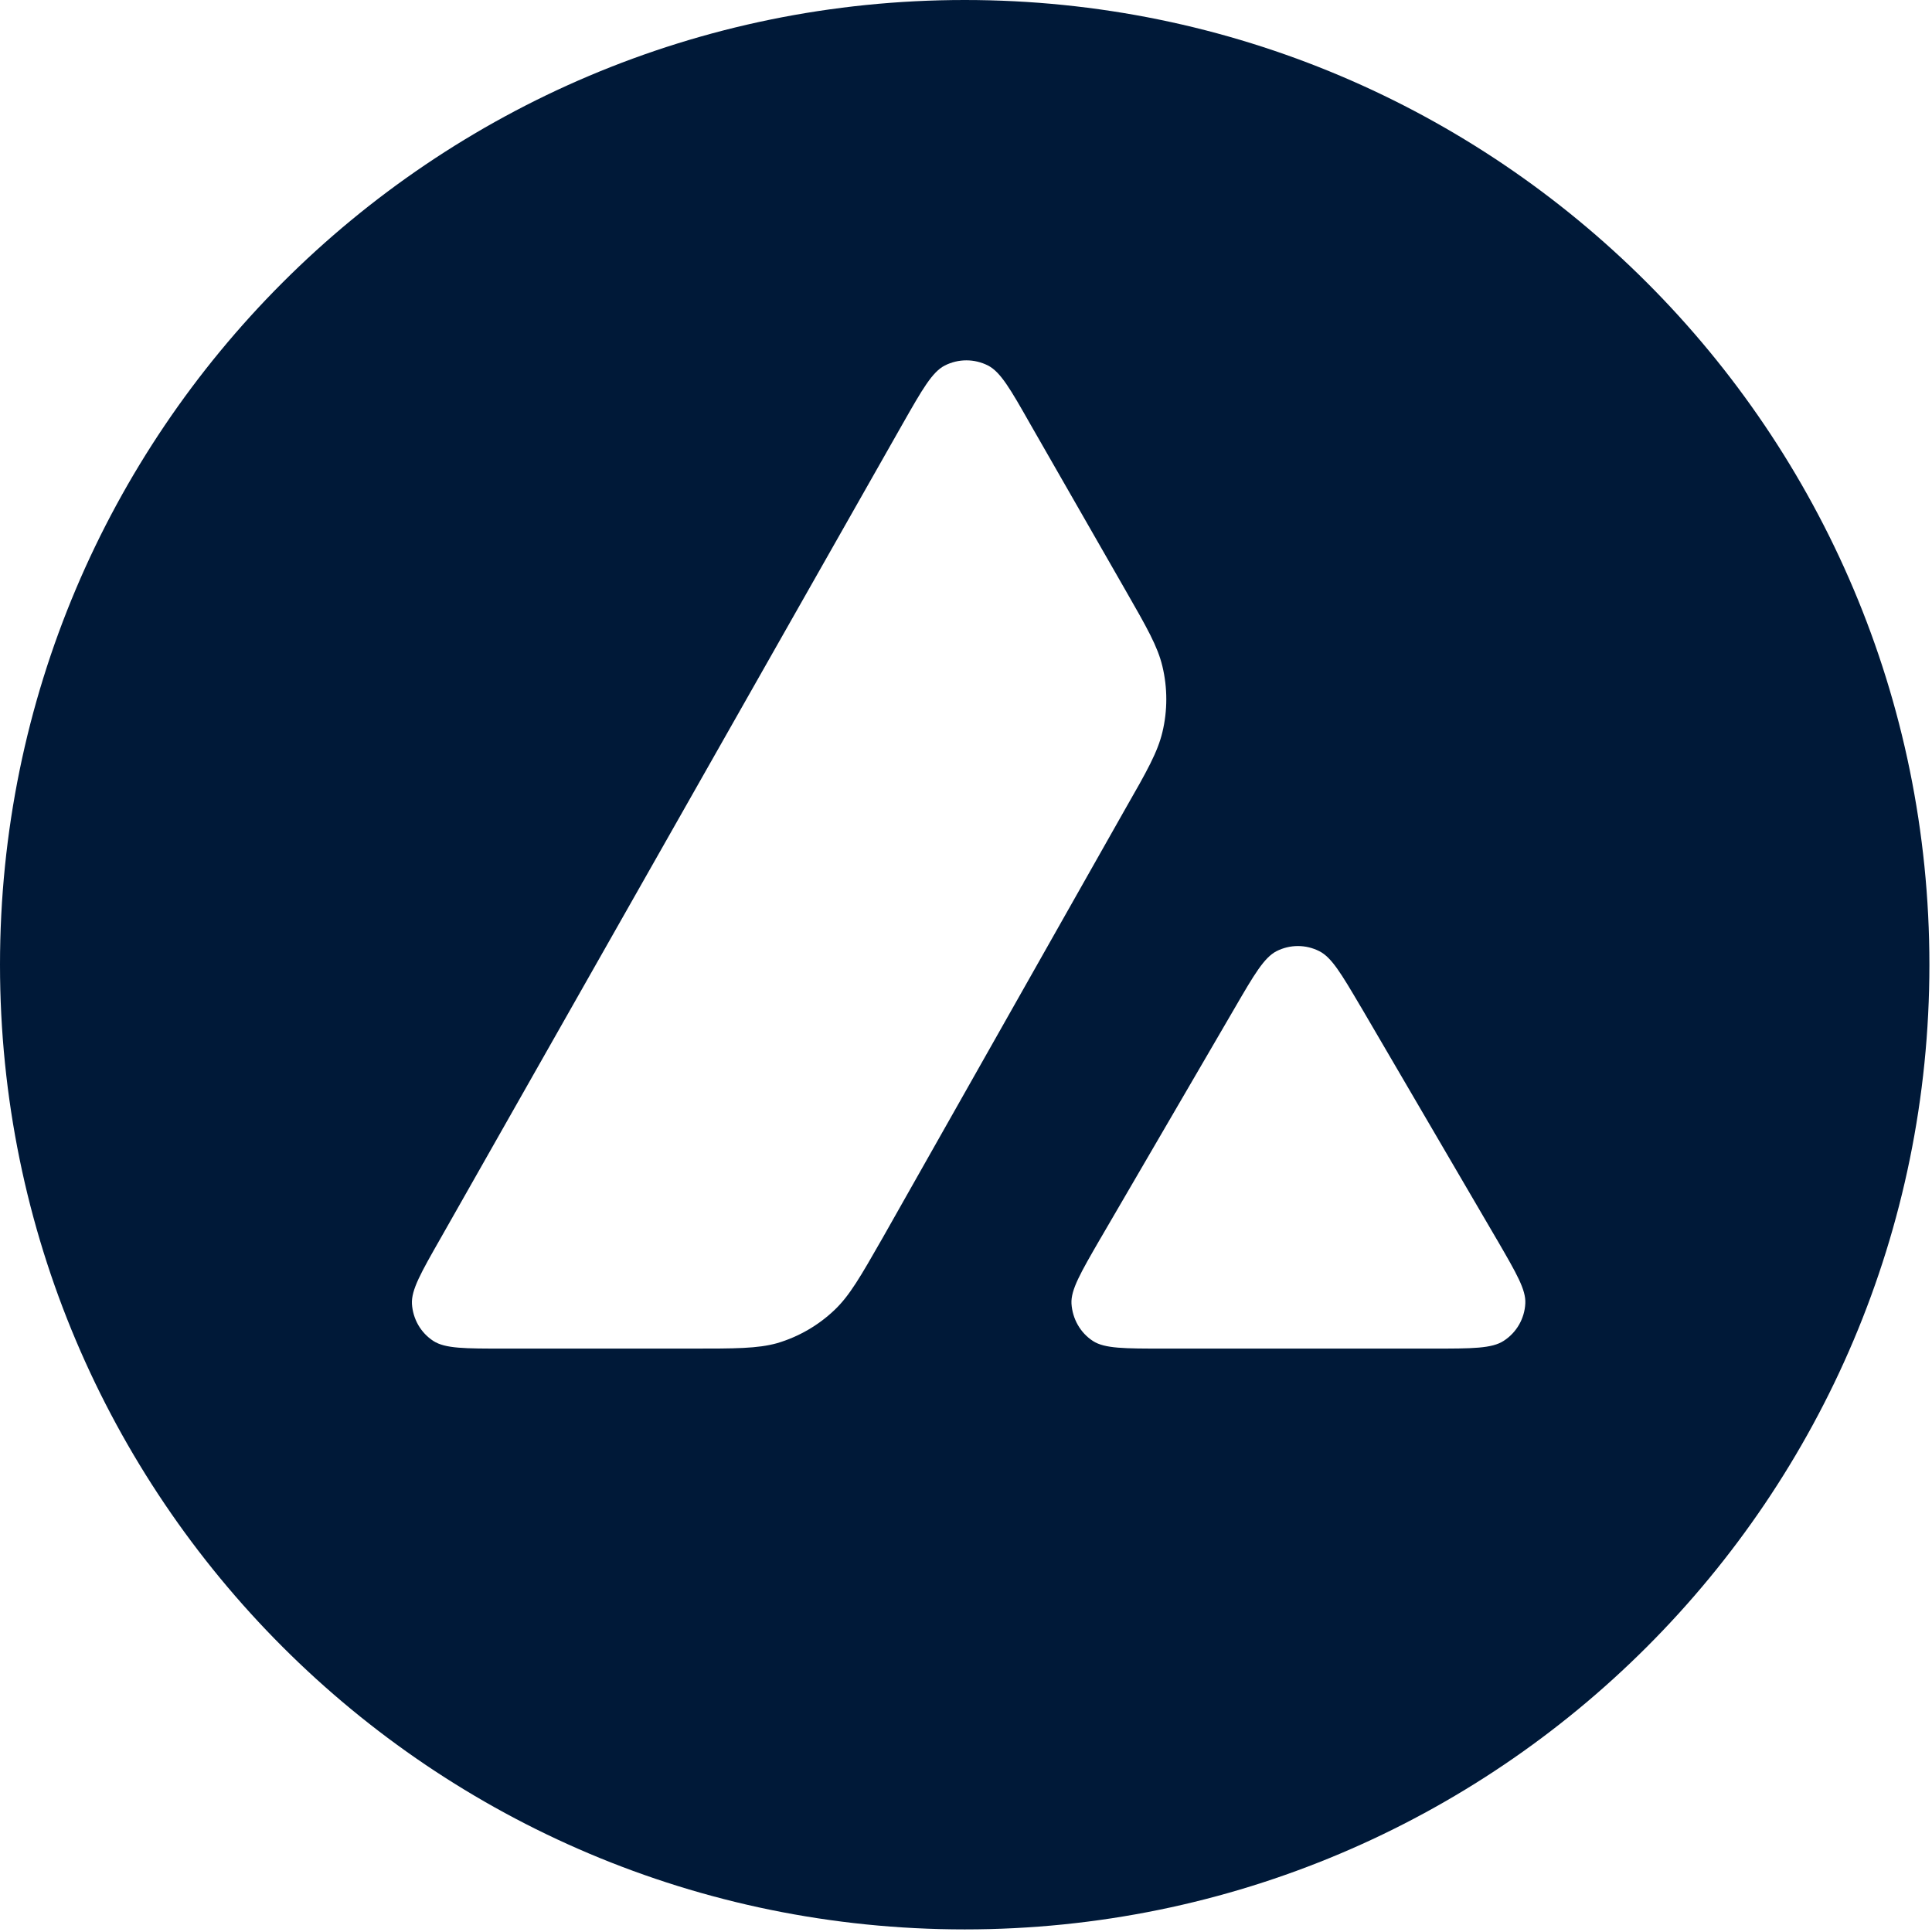 <svg width="32" height="32" viewBox="0 0 32 32" fill="none" xmlns="http://www.w3.org/2000/svg">
<path id="Vector" fill-rule="evenodd" clip-rule="evenodd" d="M31.957 15.979C31.957 24.804 24.804 31.957 15.979 31.957C7.154 31.957 0 24.804 0 15.979C0 7.154 7.154 0 15.979 0C24.804 0 31.957 7.154 31.957 15.979ZM11.451 22.337H8.35C7.698 22.337 7.376 22.337 7.18 22.212C6.968 22.075 6.839 21.847 6.823 21.596C6.811 21.364 6.972 21.081 7.294 20.516L14.951 7.02C15.277 6.447 15.441 6.16 15.649 6.054C15.873 5.94 16.14 5.94 16.364 6.054C16.572 6.16 16.737 6.447 17.062 7.02L18.637 9.768L18.645 9.782C18.997 10.396 19.175 10.708 19.253 11.036C19.339 11.393 19.339 11.77 19.253 12.127C19.174 12.457 18.998 12.771 18.64 13.395L14.619 20.504L14.608 20.523C14.254 21.142 14.074 21.457 13.826 21.694C13.555 21.953 13.229 22.141 12.872 22.247C12.546 22.337 12.181 22.337 11.451 22.337ZM19.282 22.337H23.725C24.381 22.337 24.711 22.337 24.907 22.208C25.119 22.071 25.252 21.839 25.264 21.588C25.276 21.364 25.118 21.092 24.81 20.56C24.799 20.542 24.788 20.523 24.777 20.504L22.552 16.697L22.526 16.654C22.214 16.125 22.056 15.858 21.853 15.755C21.629 15.641 21.366 15.641 21.142 15.755C20.938 15.861 20.774 16.139 20.448 16.701L18.23 20.508L18.222 20.521C17.898 21.082 17.735 21.362 17.747 21.592C17.763 21.843 17.892 22.075 18.104 22.212C18.297 22.337 18.626 22.337 19.282 22.337Z" fill="#001938"/>
</svg>
